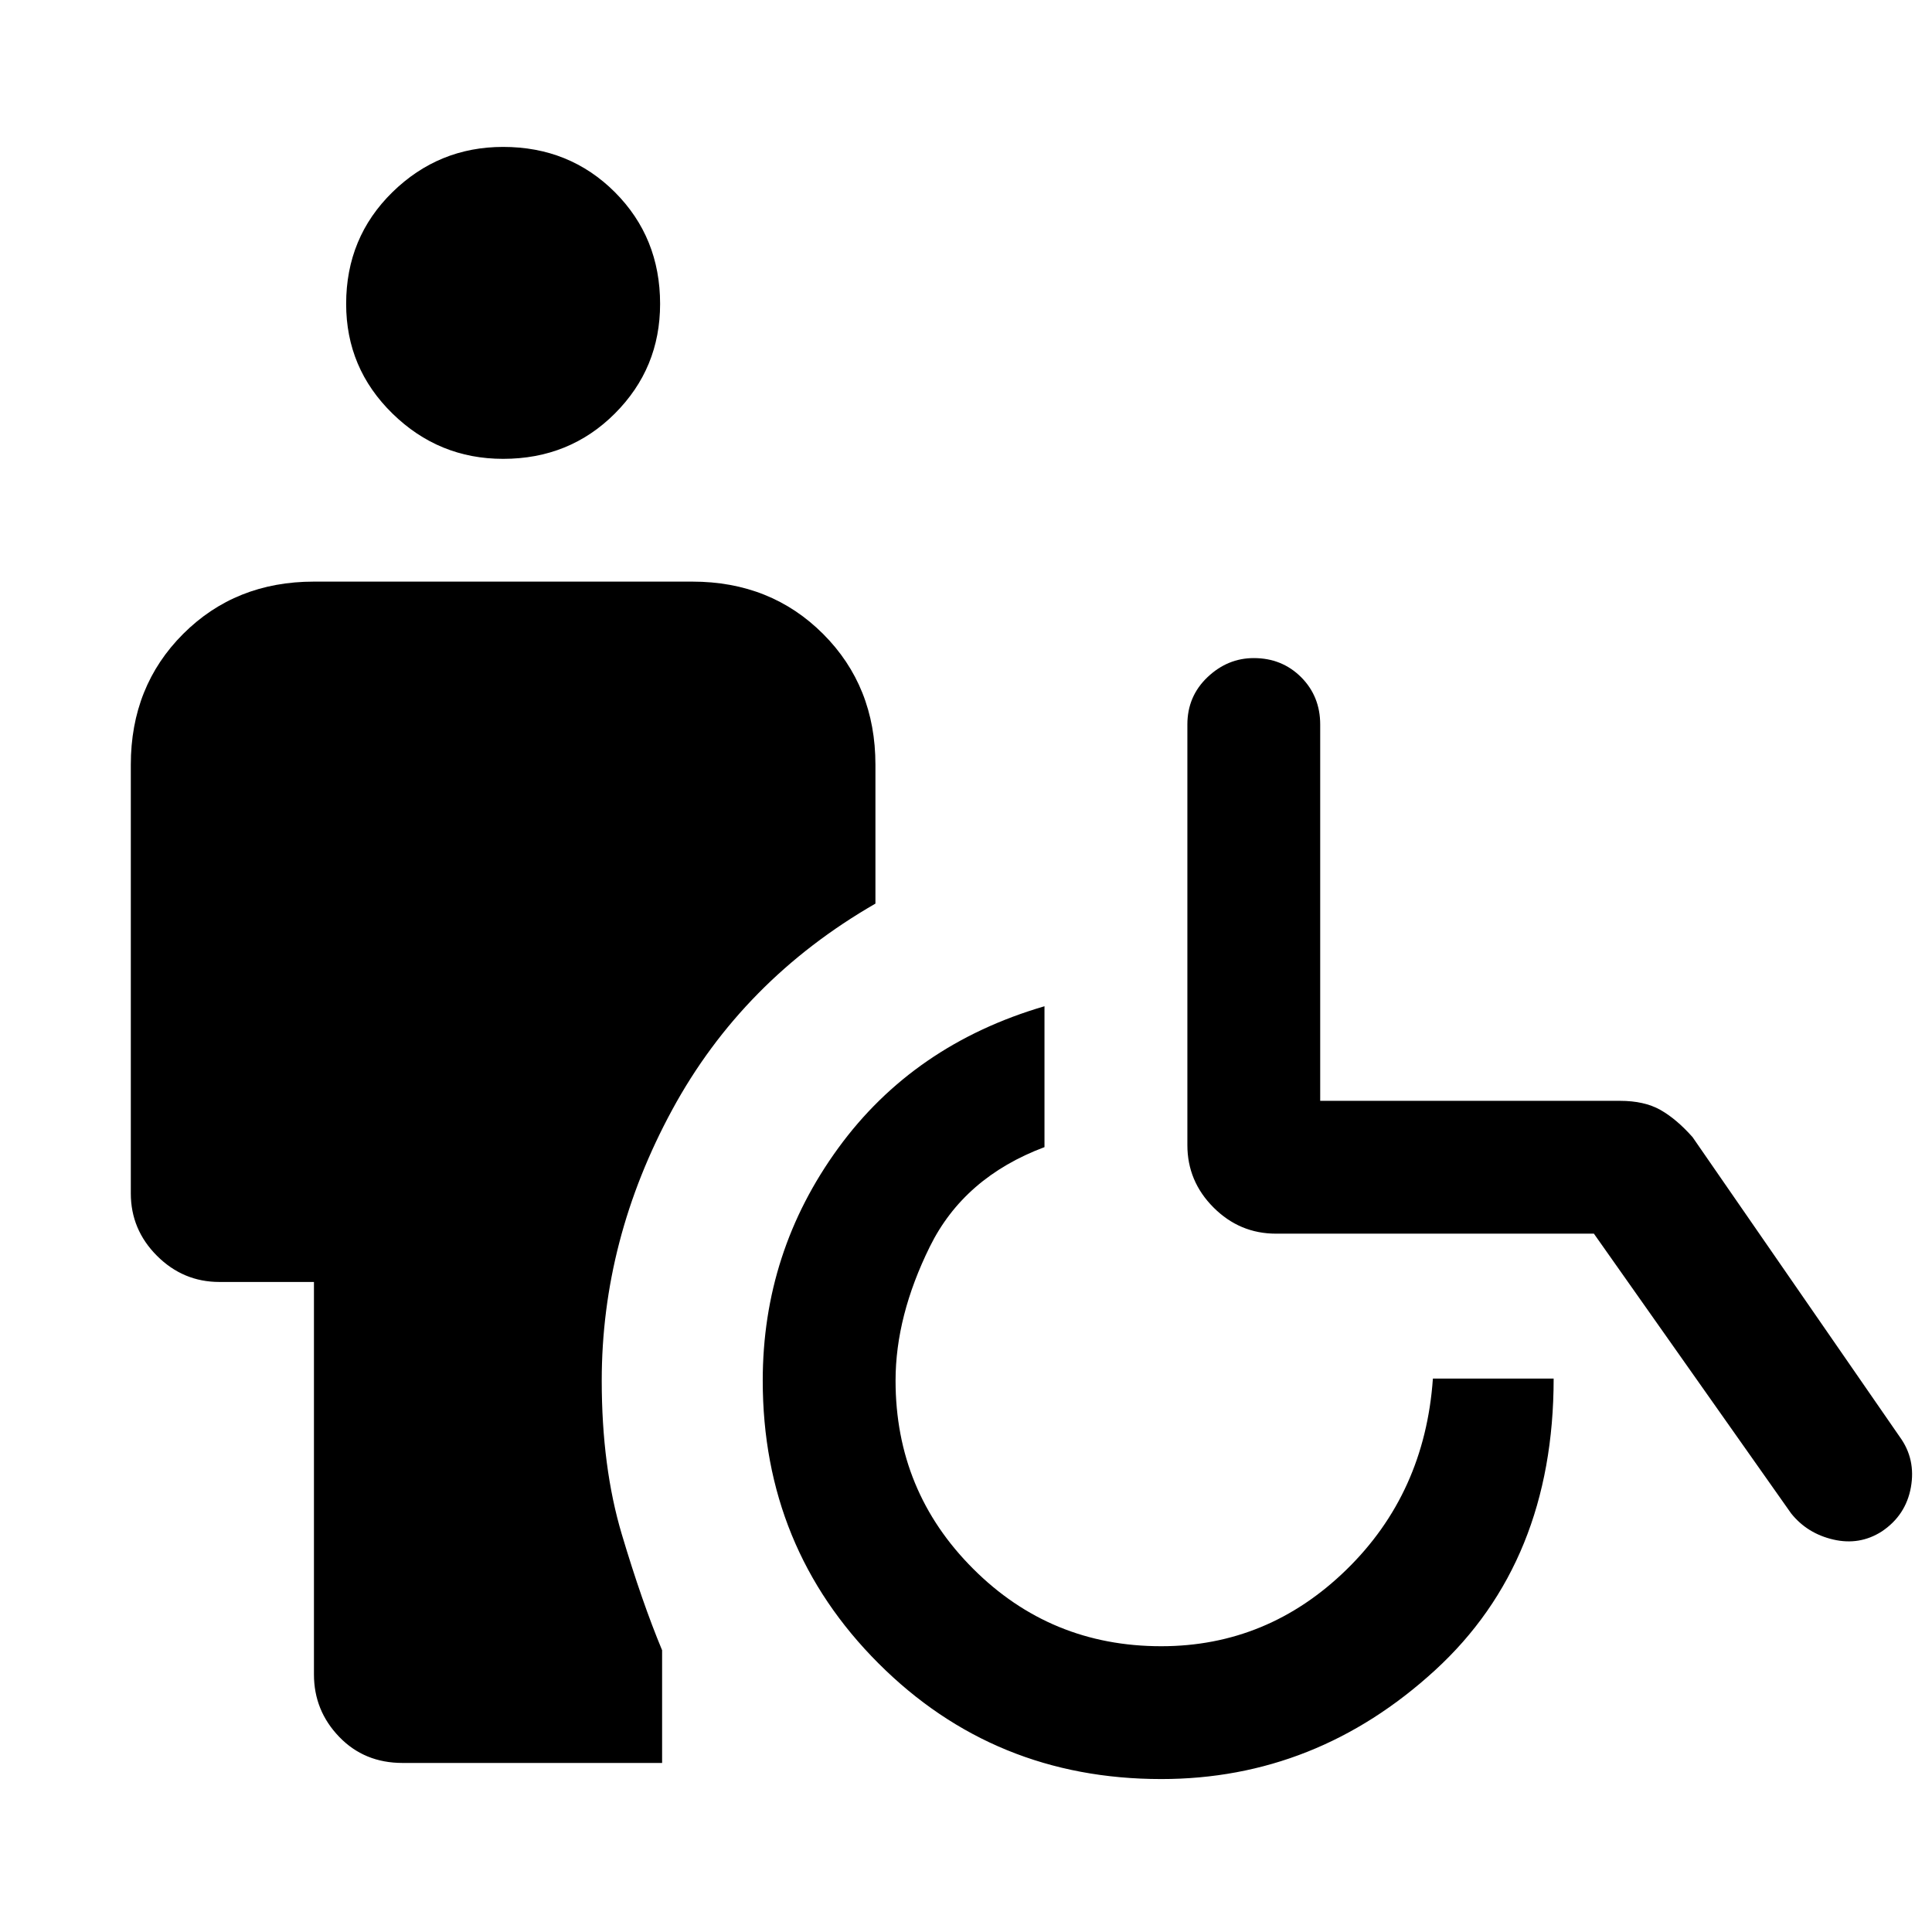 <svg xmlns="http://www.w3.org/2000/svg" height="24" width="24"><path d="M6.25 5.7q-.8 0-1.375-.563Q4.3 4.575 4.3 3.775q0-.825.575-1.388.575-.562 1.375-.562.825 0 1.388.562.562.563.562 1.388 0 .8-.562 1.362-.563.563-1.388.563ZM5 21.9q-.475 0-.787-.325Q3.9 21.25 3.9 20.8v-4.875H2.725q-.45 0-.775-.325t-.325-.775V9.5q0-.975.65-1.625t1.625-.65h4.7q.975 0 1.625.65t.65 1.625v1.725q-1.65.95-2.525 2.562-.875 1.613-.875 3.363 0 1.075.25 1.912.25.838.5 1.438v1.4Zm9.425.2q-2.075 0-3.512-1.437-1.438-1.438-1.438-3.513 0-1.6.938-2.888.937-1.287 2.562-1.762v1.75q-1 .375-1.425 1.238-.425.862-.425 1.662 0 1.375.963 2.337.962.963 2.337.963 1.325 0 2.3-.95.975-.95 1.075-2.375h1.5q0 2.275-1.475 3.625t-3.4 1.35Zm7.825-3.3-2.45-3.475h-3.95q-.45 0-.775-.325t-.325-.775V9q0-.35.25-.588.25-.237.575-.237.35 0 .588.237.237.238.237.588v4.675h3.725q.3 0 .5.112.2.113.4.338L23.6 17.85q.2.275.138.625-.063.35-.363.55-.275.175-.6.1-.325-.075-.525-.325Z"/></svg>